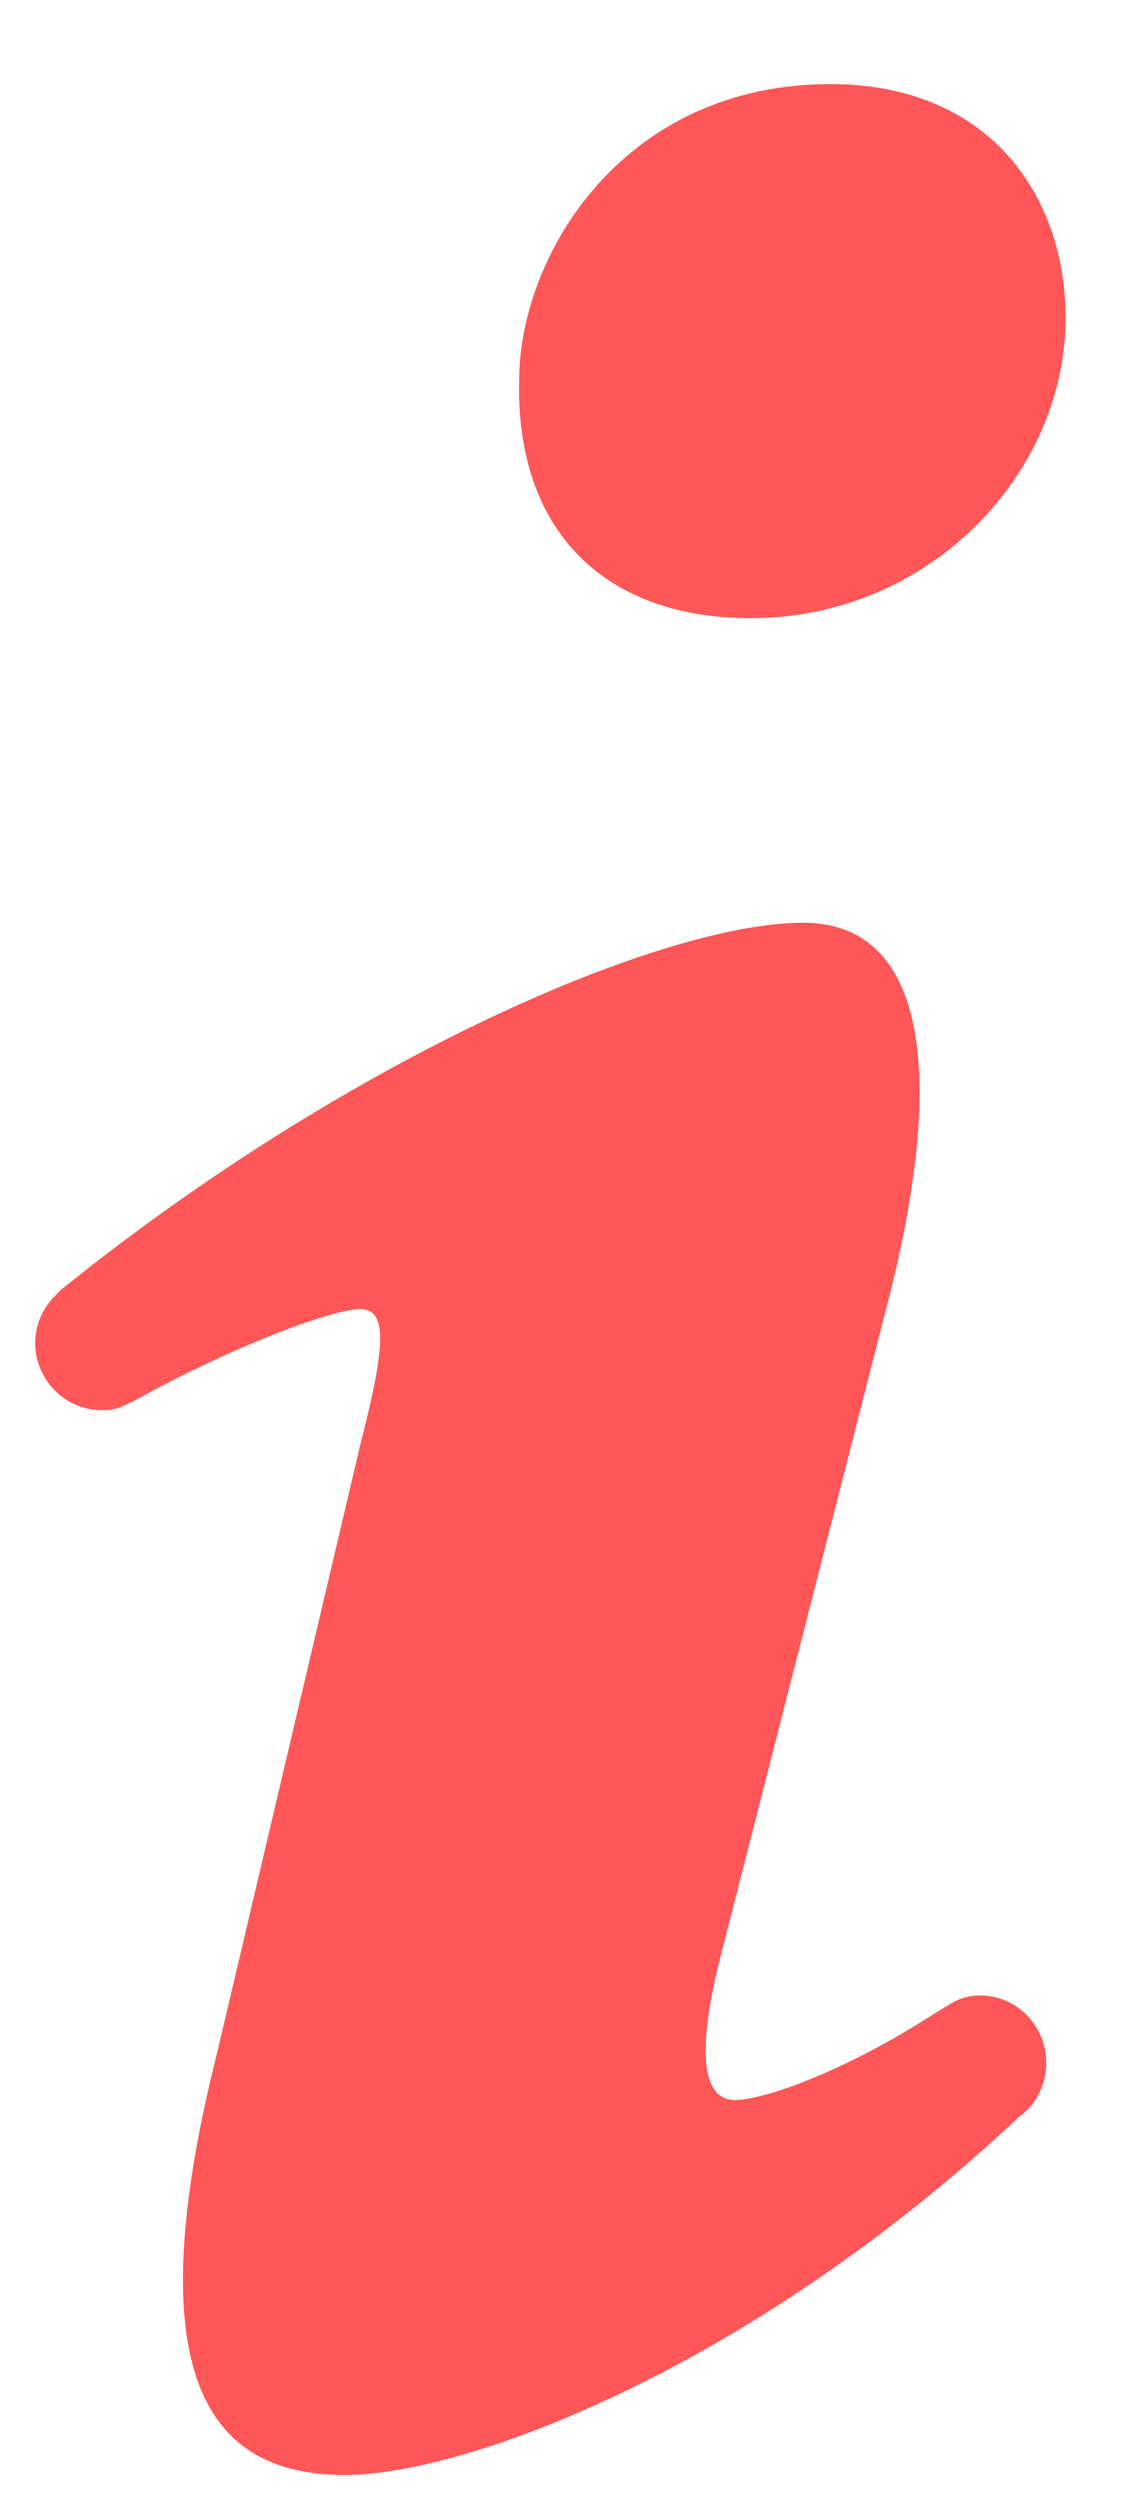 <svg xmlns="http://www.w3.org/2000/svg" xmlns:xlink="http://www.w3.org/1999/xlink" width="10" height="22" viewBox="0 0 10 22">
	<g id="logo_info">
    <path d="M6.61,5.44C5.3,5.44,4.54,4.65,4.57,3.35C4.57,2.25,5.48,0.74,7.31,0.74C8.69,0.74,9.38,1.7,9.38,2.8C9.38,4.17,8.18,5.44,6.61,5.44C6.61,5.44,6.61,5.44,6.61,5.44M8.63,17.56C8.95,17.56,9.21,17.83,9.21,18.15C9.21,18.31,9.15,18.45,9.06,18.55C9.03,18.58,9.01,18.6,8.98,18.62C6.56,20.89,4.06,21.78,3.04,21.78C1.95,21.78,1.15,21.09,1.91,18.07C1.91,18.07,3.17,12.72,3.17,12.72C3.39,11.86,3.42,11.52,3.17,11.52C2.92,11.52,2.03,11.86,1.25,12.29C1.19,12.32,1.14,12.35,1.09,12.37C1.03,12.4,0.96,12.41,0.9,12.41C0.57,12.41,0.31,12.14,0.31,11.82C0.31,11.63,0.4,11.47,0.53,11.36C0.53,11.35,0.54,11.35,0.55,11.34C3.08,9.3,5.84,8.12,7.07,8.12C8.16,8.12,8.34,9.46,7.8,11.52C7.8,11.52,6.36,17.15,6.36,17.15C6.1,18.14,6.21,18.48,6.47,18.48C6.72,18.48,7.44,18.23,8.24,17.71C8.24,17.71,8.24,17.71,8.24,17.71C8.29,17.68,8.34,17.65,8.39,17.62C8.46,17.58,8.54,17.56,8.63,17.56C8.63,17.56,8.63,17.56,8.63,17.56" fill="#ff5757" />
	</g>
</svg>